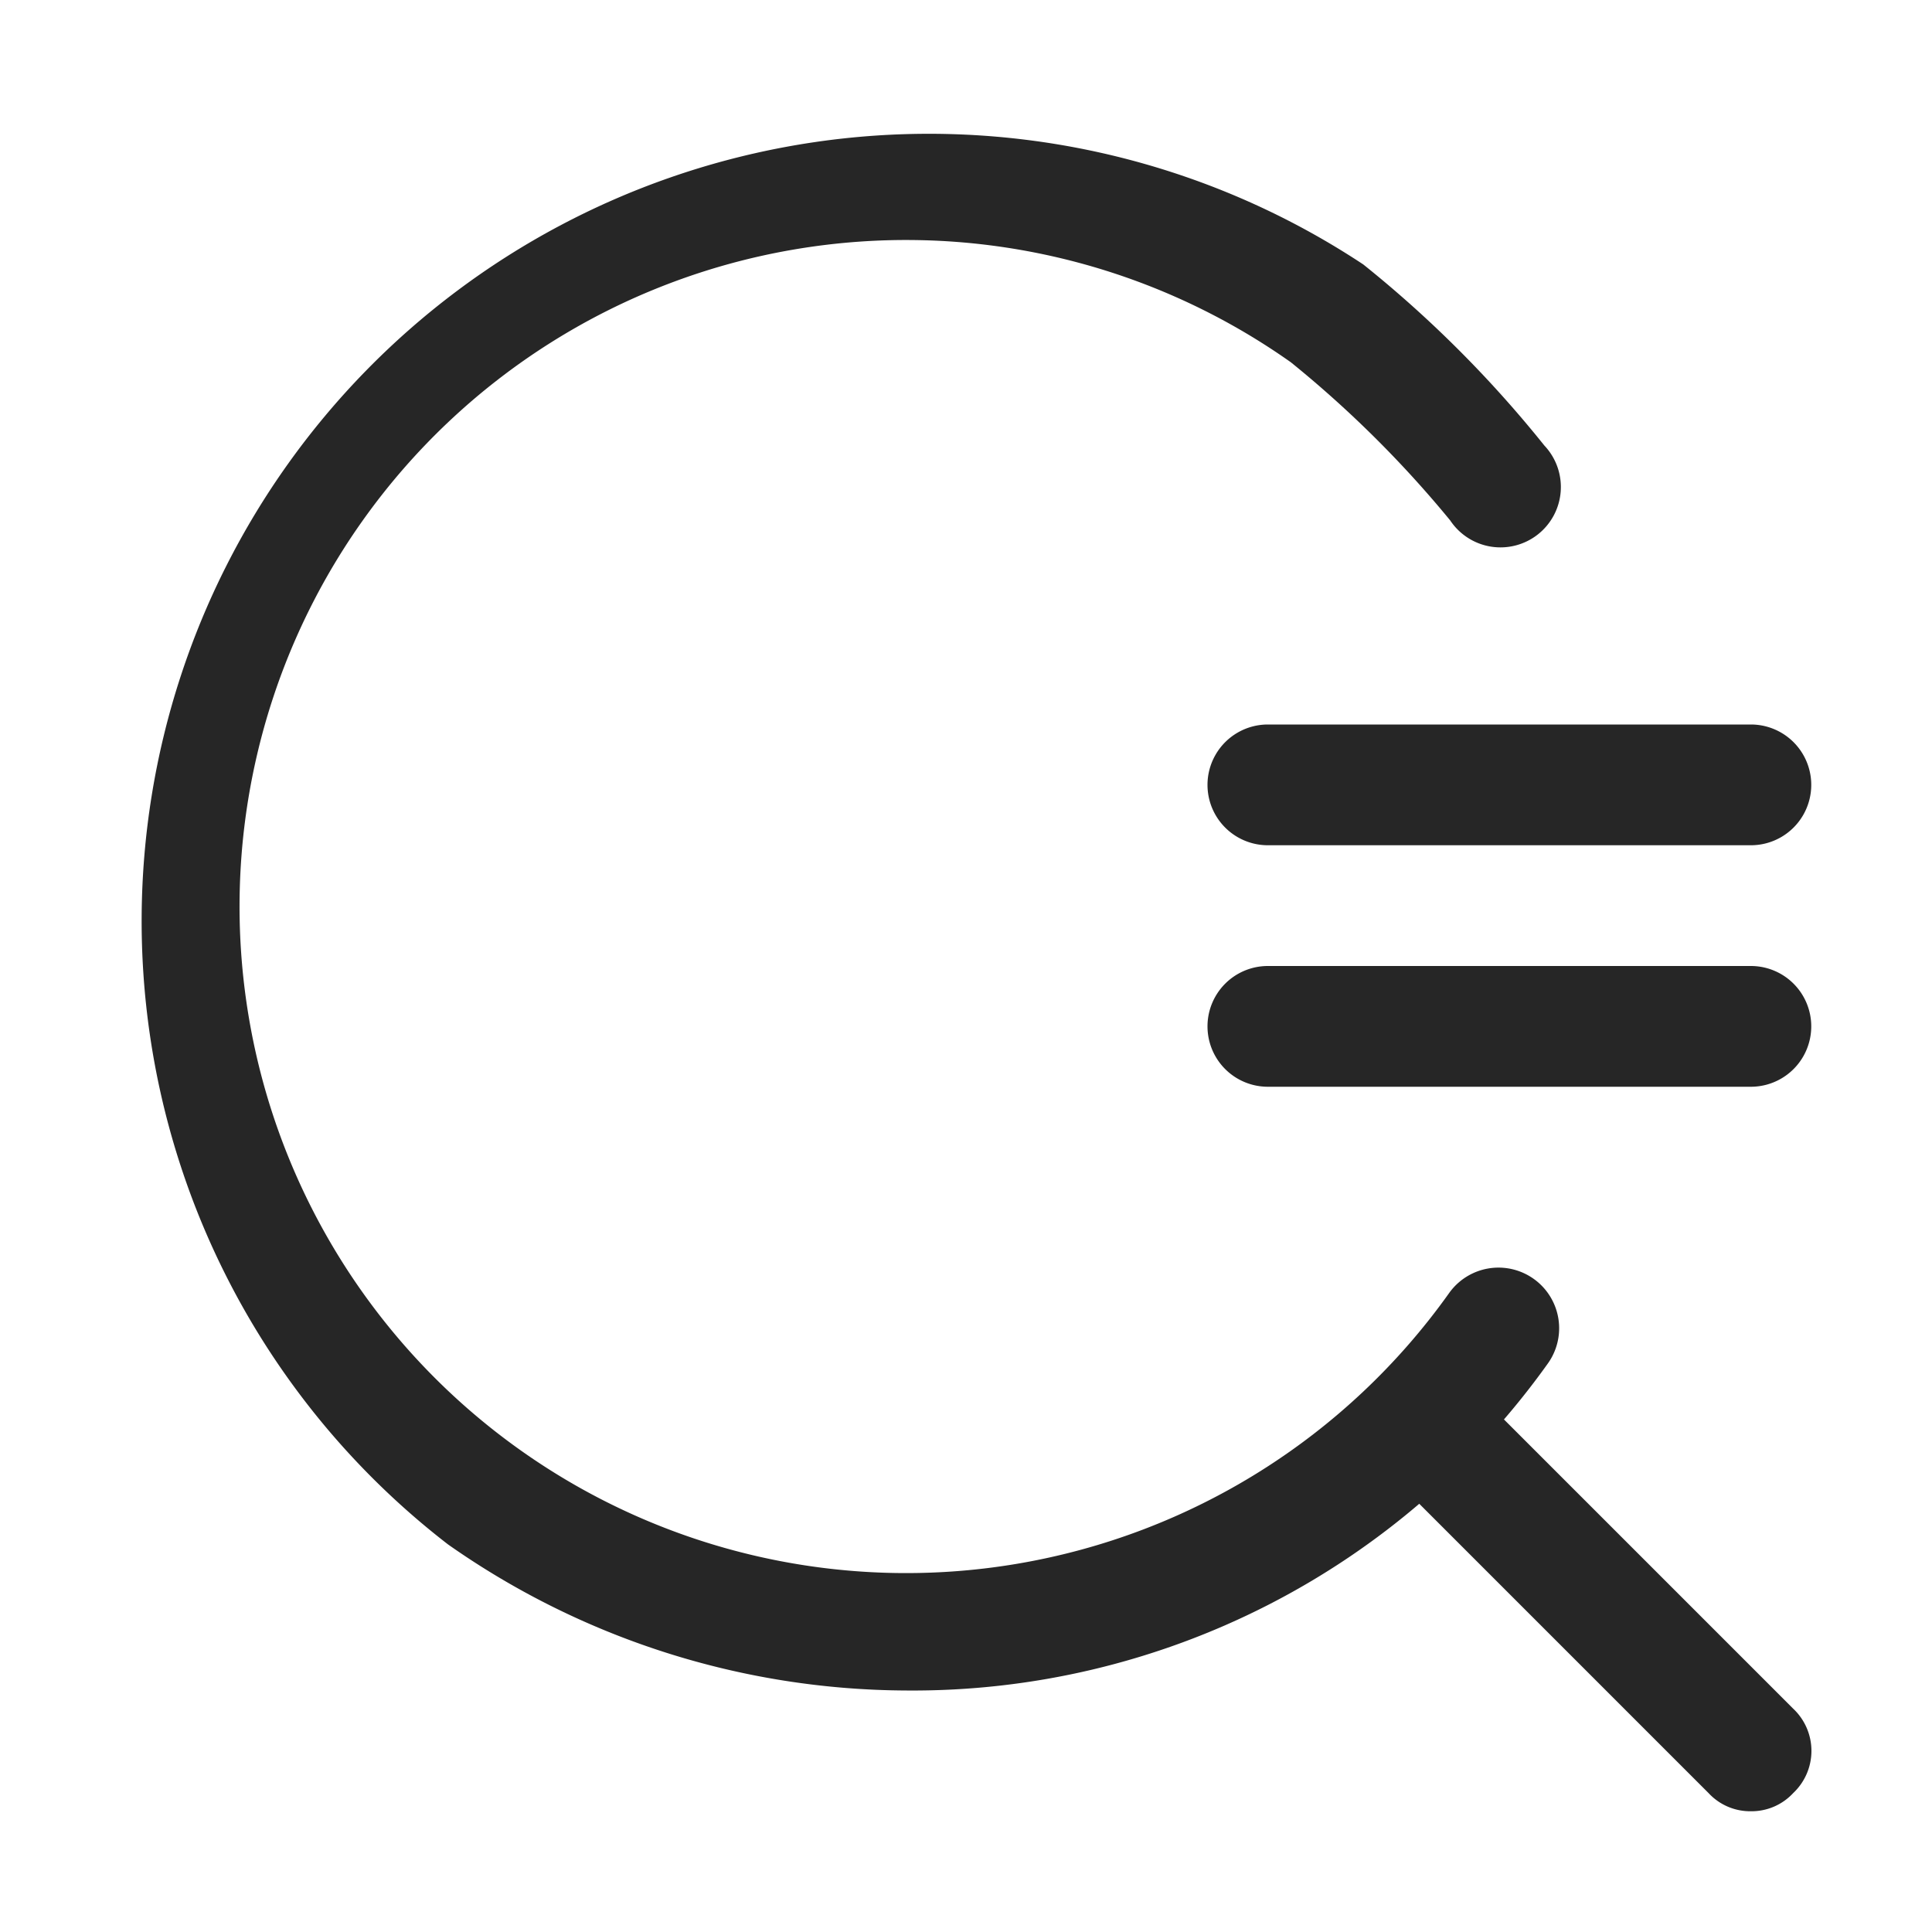 <svg id="图层_1" data-name="图层 1" xmlns="http://www.w3.org/2000/svg" viewBox="0 0 16 16"><defs><style>.cls-1{fill:#262626;}</style></defs><g id="e"><g id="_16-10" data-name=" 16-10"><path class="cls-1" d="M14.5,9h-4a.5.5,0,0,1,0-1h4a.5.5,0,0,1,0,1Z"/><path class="cls-1" d="M14.5,15a.47.47,0,0,1-.35-.15l-2.5-2.5a.49.49,0,0,1,.7-.7l2.5,2.5a.48.48,0,0,1,0,.7A.47.47,0,0,1,14.5,15Z"/><path class="cls-1" d="M14.5,7h-4a.5.5,0,0,1,0-1h4a.5.5,0,0,1,0,1Z"/><path class="cls-1" d="M7.51,14a6.64,6.64,0,0,1-3.8-1.21A6.52,6.52,0,0,1,11.29,2.19a9.67,9.67,0,0,1,1.5,1.5.5.5,0,1,1-.78.62A9.15,9.15,0,0,0,10.69,3,5.52,5.52,0,1,0,12,10.71a.5.5,0,0,1,.82.58A6.46,6.46,0,0,1,7.51,14Z"/></g></g></svg>
